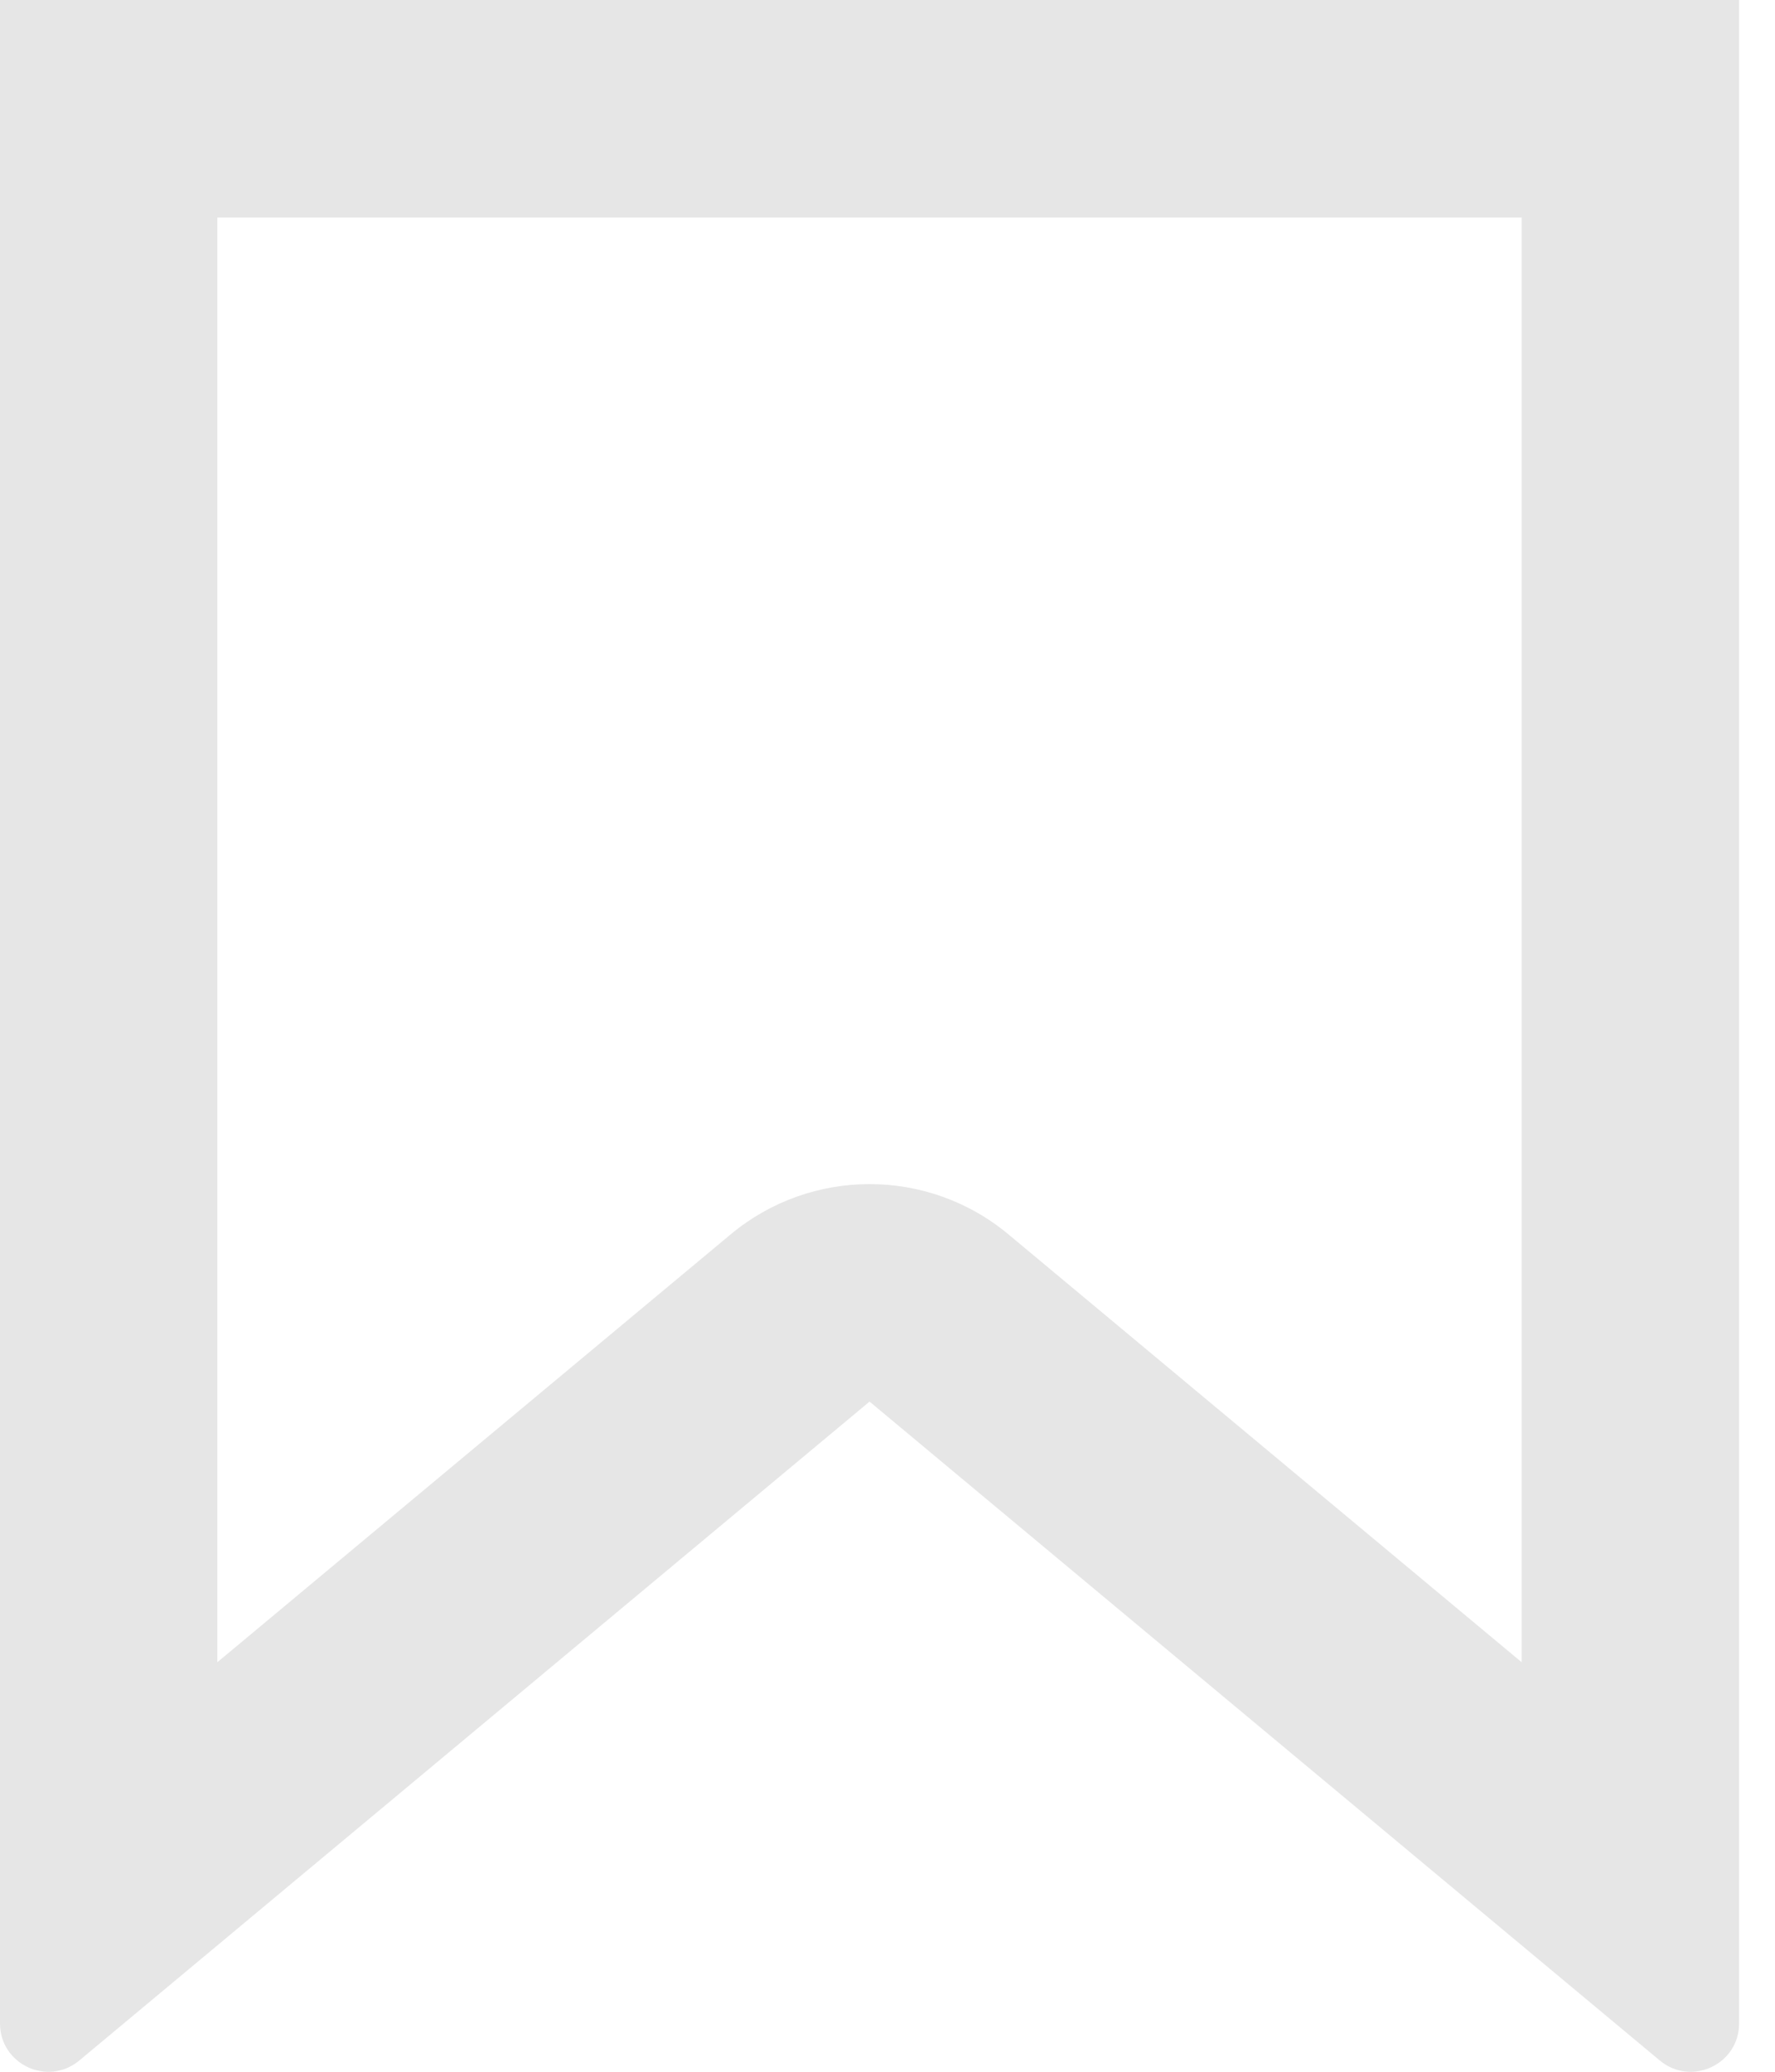 <svg width="18" height="21" viewBox="0 0 18 21" fill="none" xmlns="http://www.w3.org/2000/svg">
<path fill-rule="evenodd" clip-rule="evenodd" d="M8.818 14.207L16.832 20.886C17.152 21.152 17.636 20.925 17.636 20.51V0H0V20.51C0 20.925 0.484 21.152 0.804 20.886L8.818 14.207ZM2.204 16.849L7.407 12.514C8.224 11.832 9.412 11.832 10.229 12.514L15.431 16.849V2.205H2.204V16.849Z" fill="#E6E6E6"/>
</svg>
